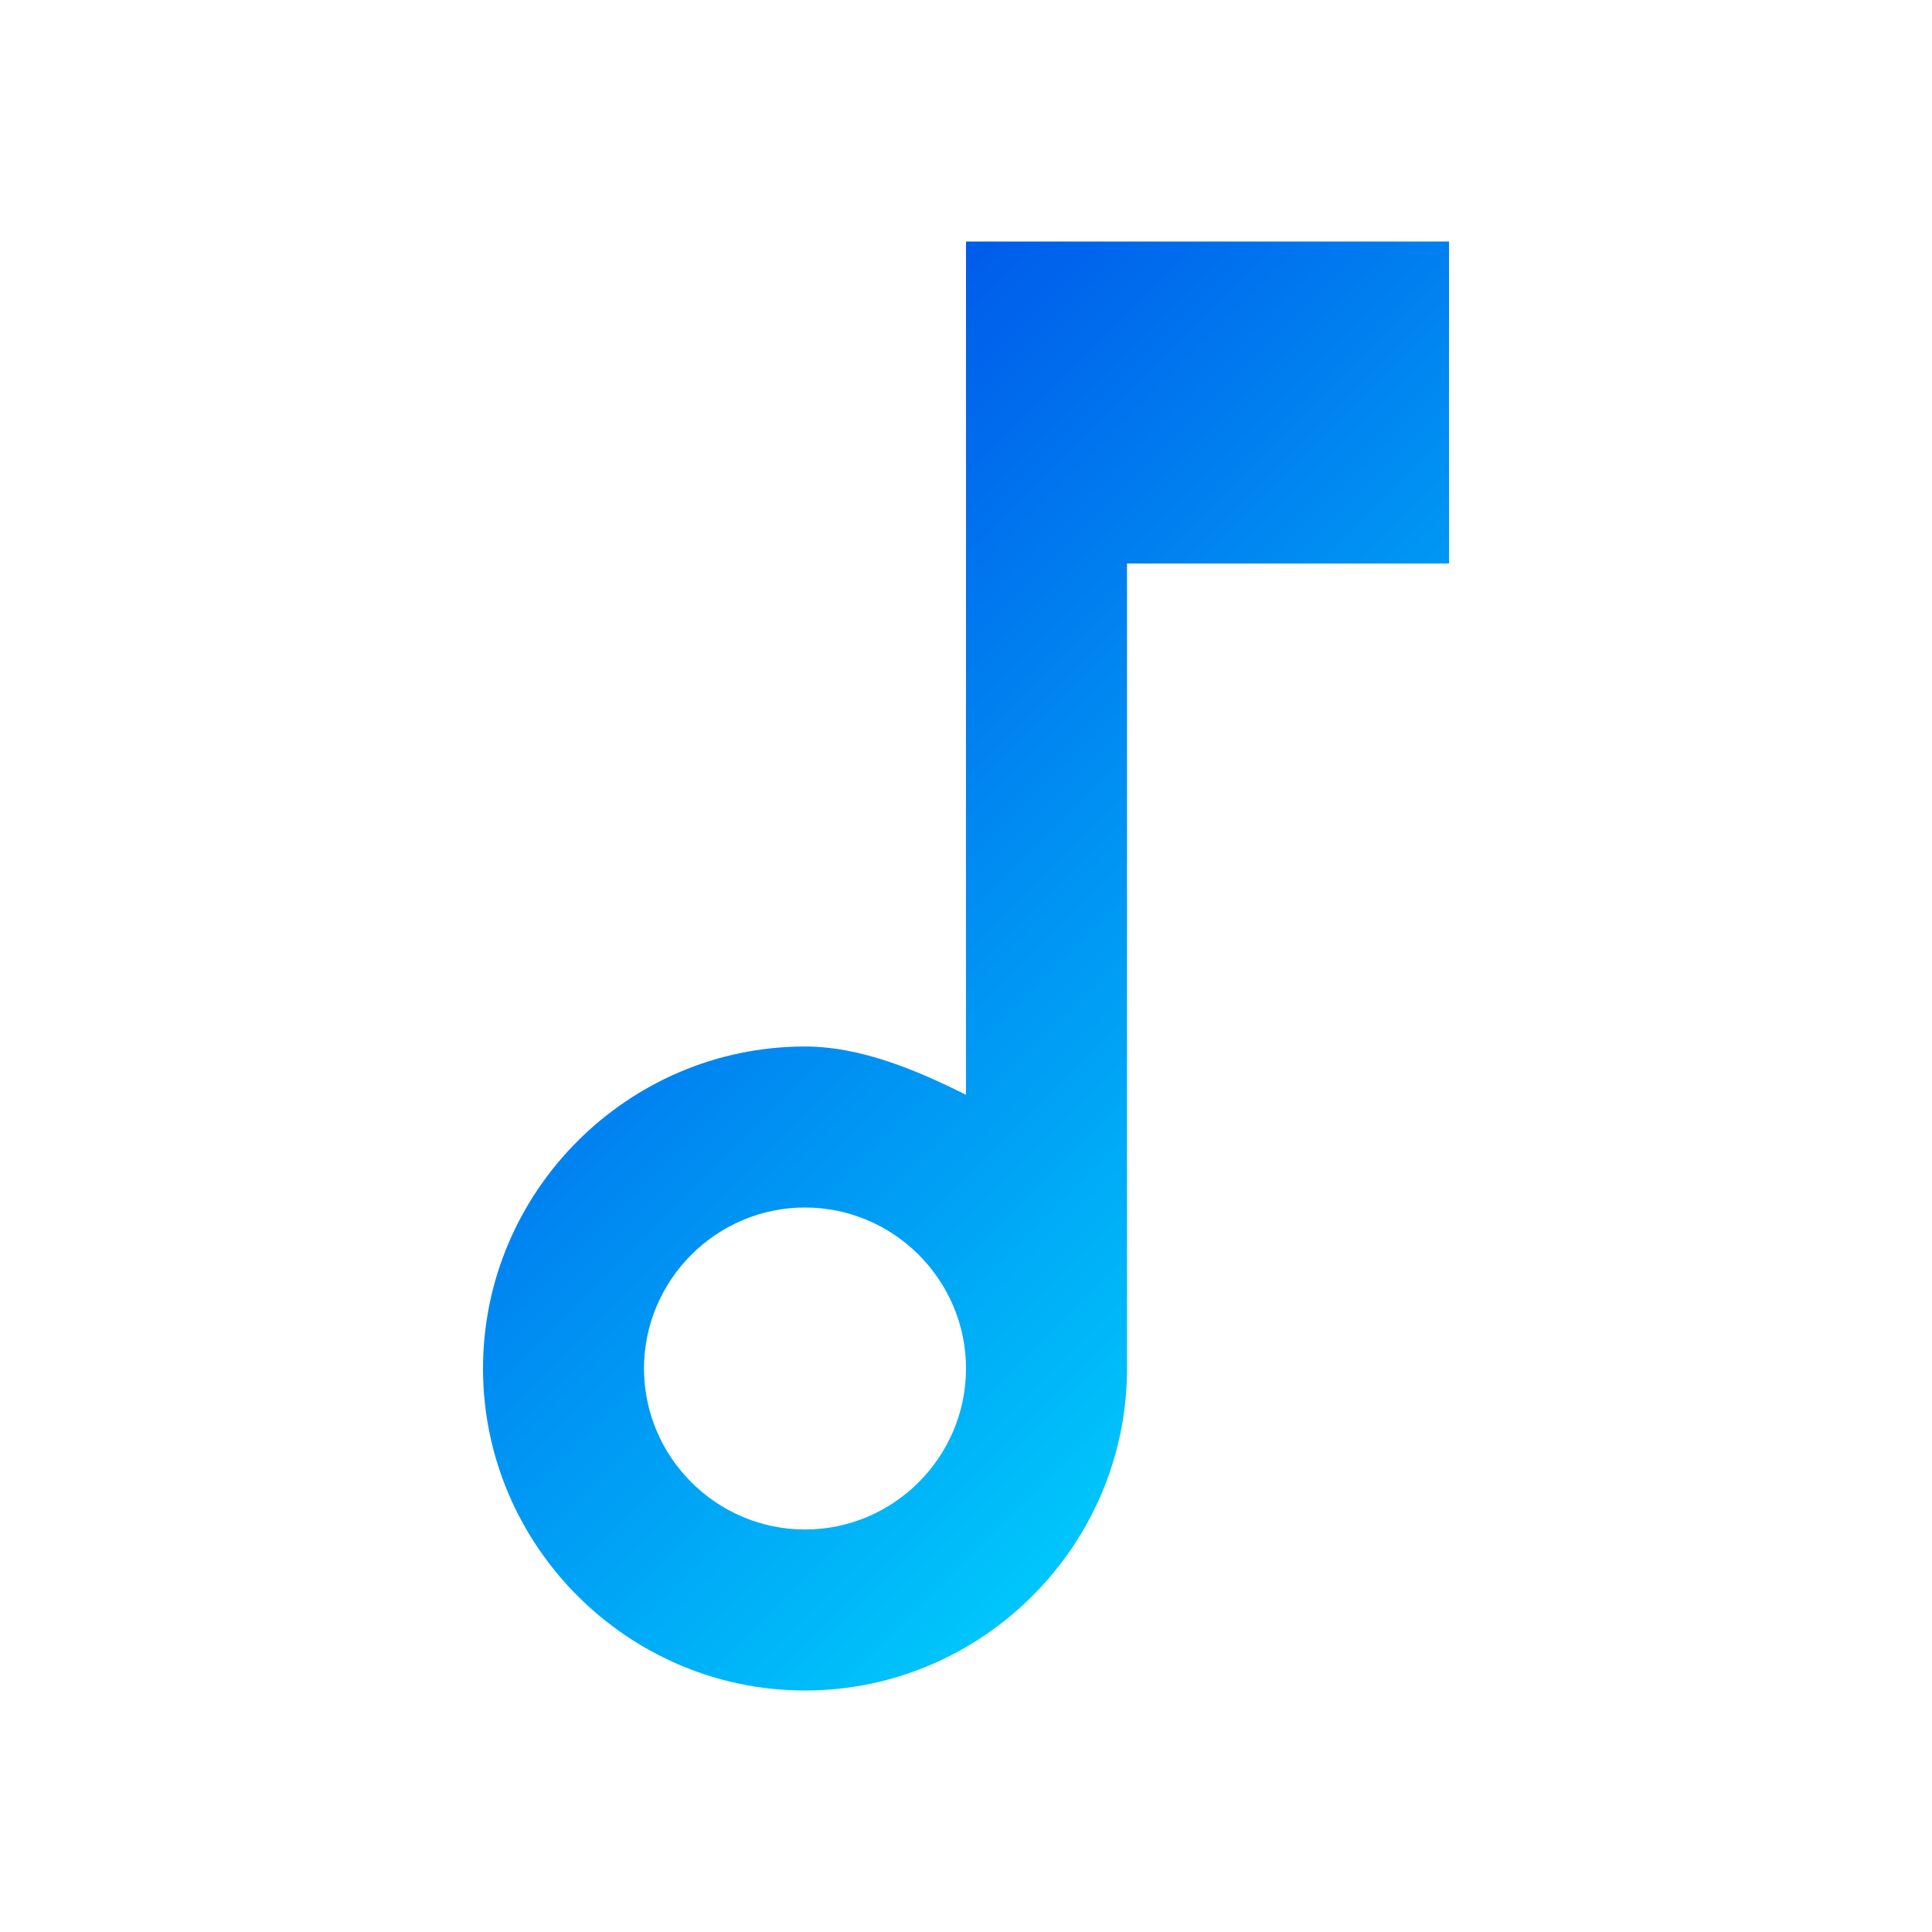 <?xml version="1.0" encoding="utf-8"?>
<!-- Generator: Adobe Illustrator 22.0.1, SVG Export Plug-In . SVG Version: 6.00 Build 0)  -->
<svg version="1.1" id="Layer_1" xmlns="http://www.w3.org/2000/svg" xmlns:xlink="http://www.w3.org/1999/xlink" x="0px" y="0px"
	 viewBox="0 0 24 24" style="enable-background:new 0 0 24 24;" xml:space="preserve">
<style type="text/css">
	.st0{fill:none;}
	.st1{fill:url(#SVGID_1_);}
</style>
<path class="st0" d="M0,0h24v24H0V0z"/>
<linearGradient id="SVGID_1_" gradientUnits="userSpaceOnUse" x1="16.914" y1="15.743" x2="8.086" y2="6.914">
	<stop  offset="0" style="stop-color:#00C6FB"/>
	<stop  offset="1" style="stop-color:#005BEA"/>
</linearGradient>
<path class="st1" d="M12,3v10.6c-0.6-0.3-1.3-0.6-2-0.6c-2.2,0-4,1.8-4,4s1.8,4,4,4s4-1.8,4-4V7h4V3H12z M10,19c-1.1,0-2-0.9-2-2
	s0.9-2,2-2s2,0.9,2,2S11.1,19,10,19z"/>
</svg>
